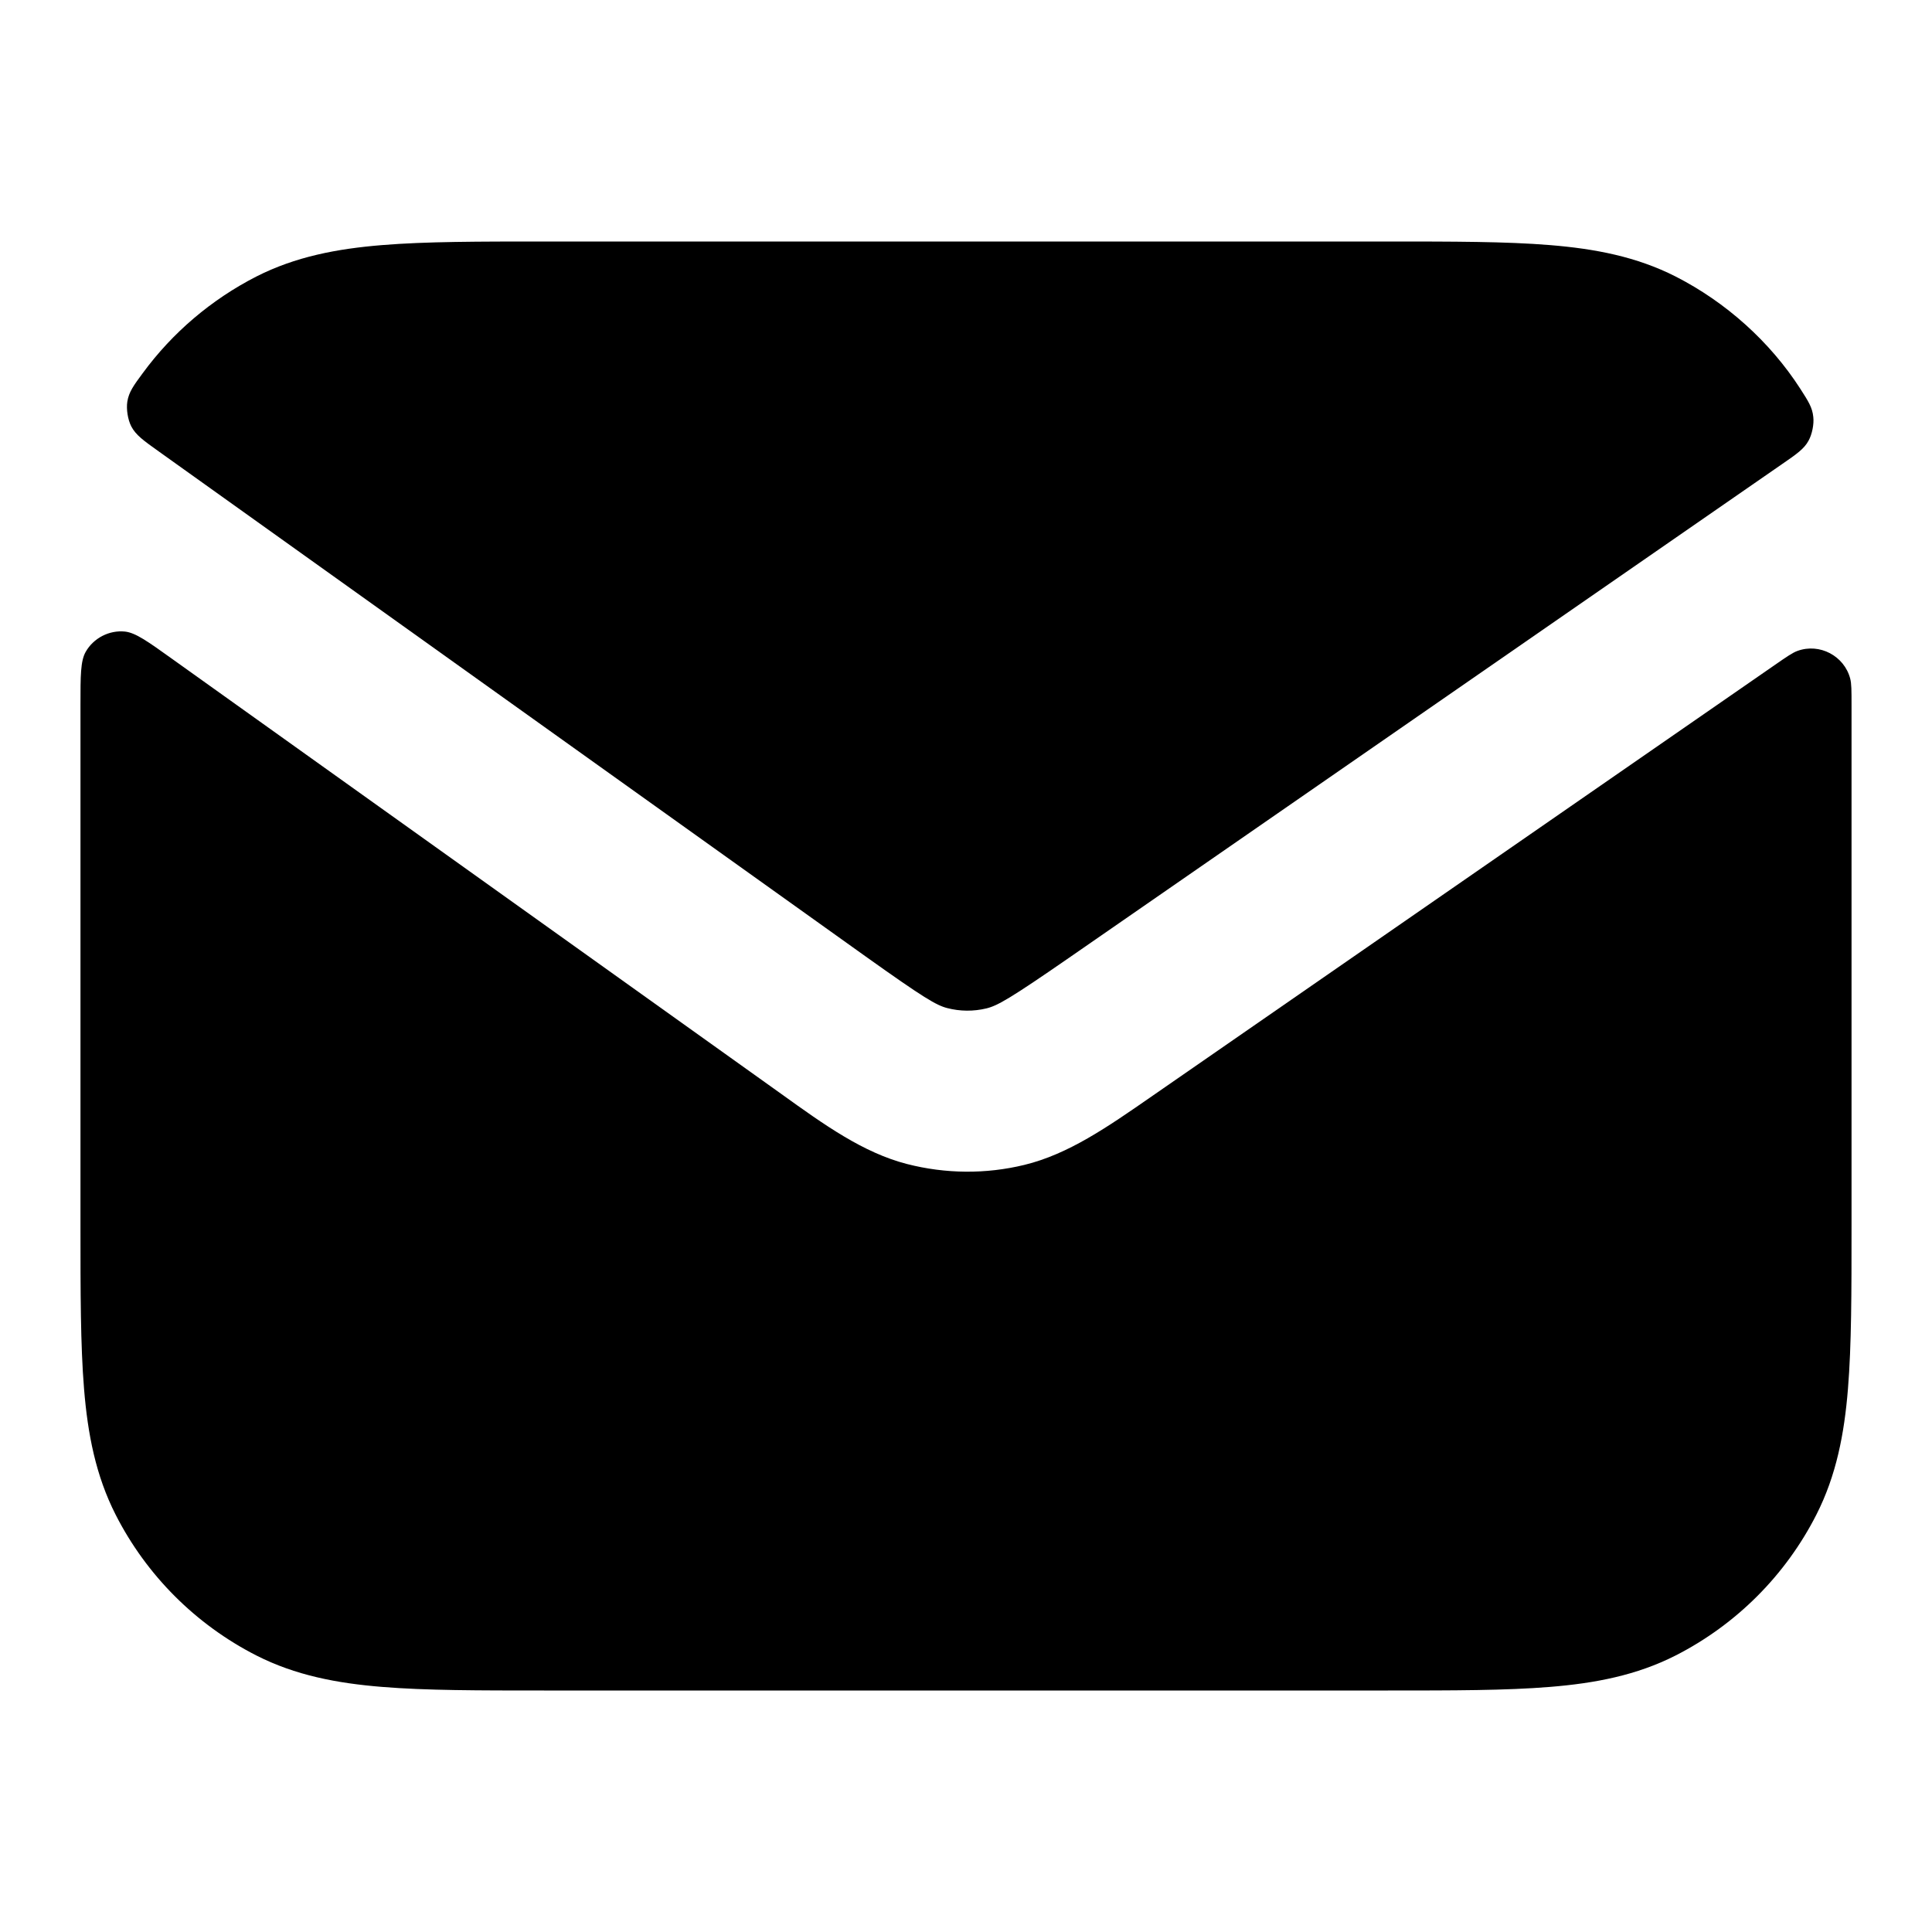 <svg width="20" height="20" viewBox="0 0 20 20" fill="none" xmlns="http://www.w3.org/2000/svg">
<g id="mail-01">
<g id="Solid">
<path d="M1.778 6.818C1.528 6.639 1.403 6.55 1.294 6.538C1.131 6.521 0.968 6.605 0.887 6.748C0.833 6.843 0.833 6.995 0.833 7.299V12.701C0.833 13.372 0.833 13.925 0.87 14.377C0.908 14.845 0.991 15.275 1.197 15.68C1.516 16.307 2.026 16.817 2.653 17.137C3.058 17.343 3.488 17.425 3.957 17.463C4.408 17.5 4.961 17.5 5.632 17.5H14.368C15.039 17.5 15.592 17.5 16.043 17.463C16.512 17.425 16.942 17.343 17.347 17.137C17.974 16.817 18.484 16.307 18.803 15.68C19.009 15.275 19.092 14.845 19.13 14.377C19.167 13.925 19.167 13.372 19.167 12.701V7.299C19.167 7.15 19.167 7.076 19.153 7.024C19.091 6.789 18.836 6.655 18.608 6.738C18.557 6.756 18.495 6.799 18.371 6.885L11.919 11.352C11.462 11.669 11.06 11.948 10.604 12.059C10.205 12.156 9.788 12.152 9.39 12.05C8.936 11.933 8.538 11.648 8.086 11.323L1.778 6.818Z" fill="black"/>
<path d="M18.444 4.807C18.598 4.701 18.675 4.648 18.722 4.562C18.759 4.495 18.78 4.39 18.771 4.315C18.761 4.217 18.719 4.153 18.637 4.025C18.32 3.533 17.864 3.127 17.347 2.863C16.942 2.657 16.512 2.575 16.043 2.537C15.592 2.5 15.039 2.5 14.368 2.5H5.632C4.961 2.5 4.408 2.5 3.957 2.537C3.488 2.575 3.058 2.657 2.653 2.863C2.188 3.101 1.785 3.444 1.479 3.861C1.382 3.992 1.334 4.058 1.318 4.158C1.306 4.236 1.323 4.344 1.359 4.414C1.406 4.504 1.486 4.561 1.646 4.675L8.958 9.899C9.564 10.331 9.693 10.407 9.807 10.436C9.939 10.47 10.078 10.471 10.211 10.439C10.326 10.411 10.455 10.338 11.068 9.914L18.444 4.807Z" fill="black"/>
</g>
</g>
</svg>
